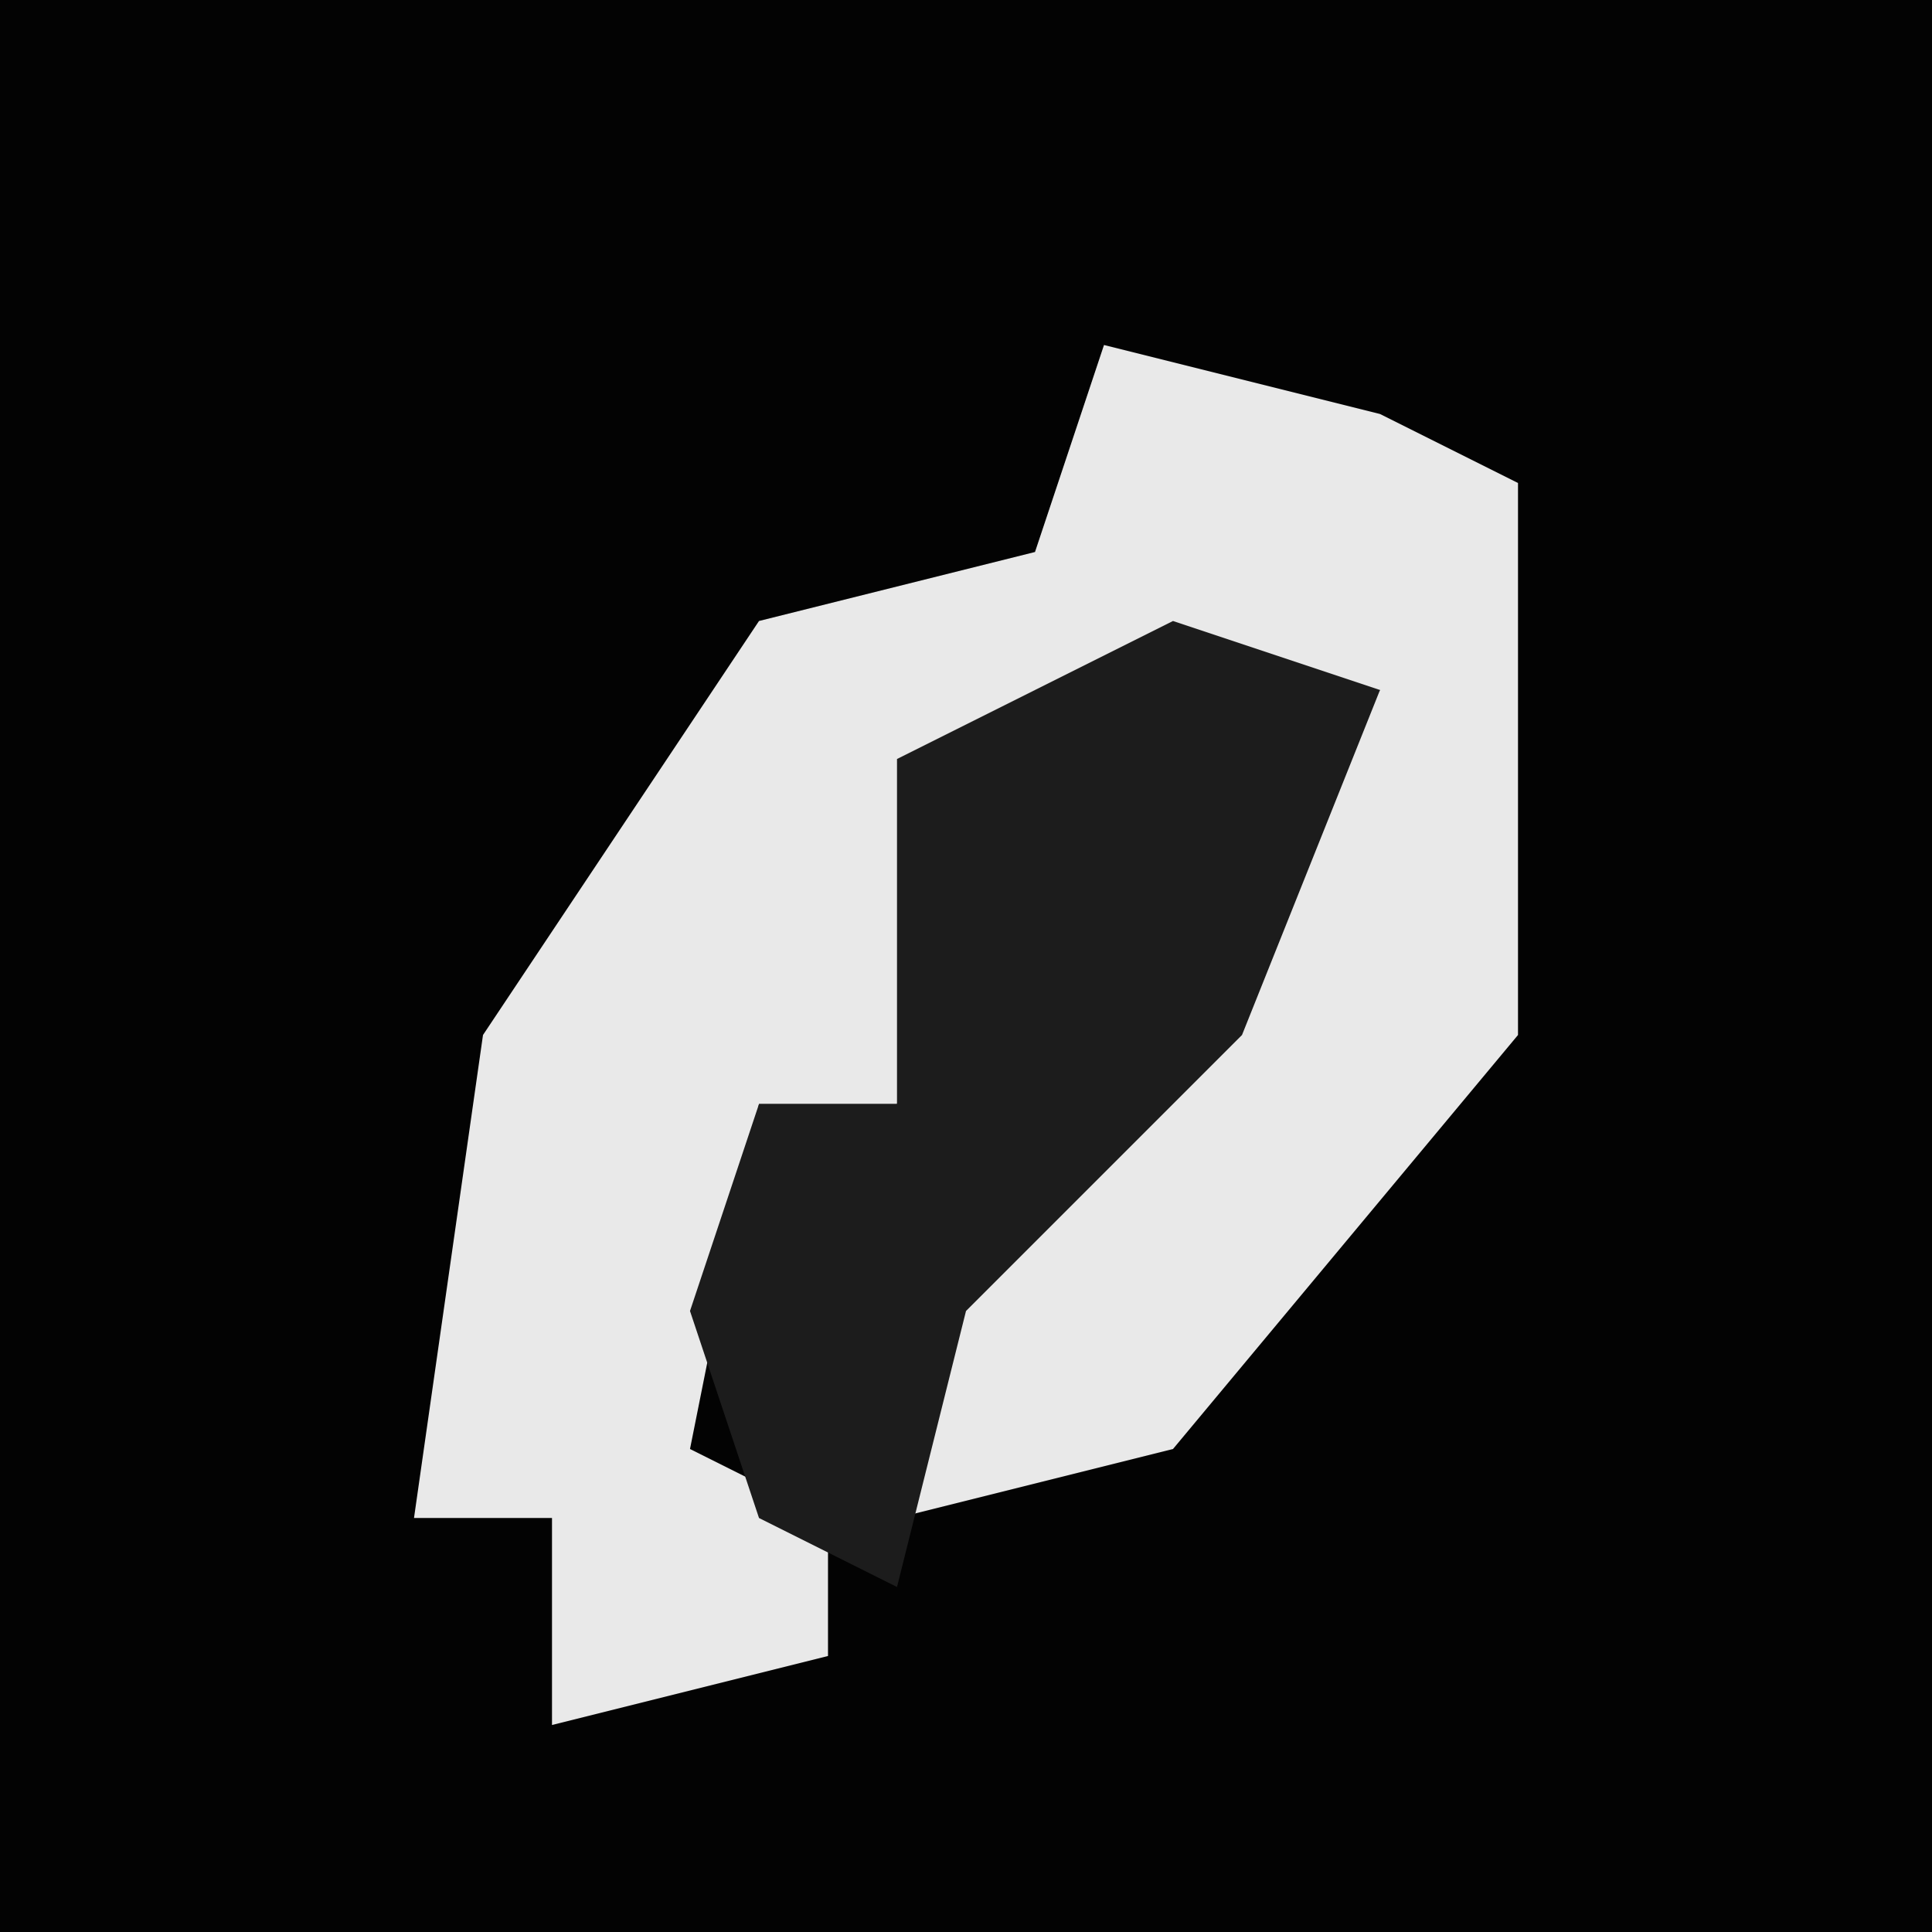 <?xml version="1.0" encoding="UTF-8"?>
<svg version="1.1" xmlns="http://www.w3.org/2000/svg" width="28" height="28">
<path d="M0,0 L28,0 L28,28 L0,28 Z " fill="#030303" transform="translate(0,0)"/>
<path d="M0,0 L4,1 L6,2 L6,10 L1,16 L-3,17 L-2,13 L4,5 L-2,6 L-3,11 L-5,11 L-6,16 L-4,17 L-4,19 L-8,20 L-8,17 L-10,17 L-9,10 L-5,4 L-1,3 Z " fill="#E9E9E9" transform="translate(16,5)"/>
<path d="M0,0 L3,1 L1,6 L-3,10 L-4,14 L-6,13 L-7,10 L-6,7 L-4,7 L-4,2 Z " fill="#1C1C1C" transform="translate(17,9)"/>
</svg>
